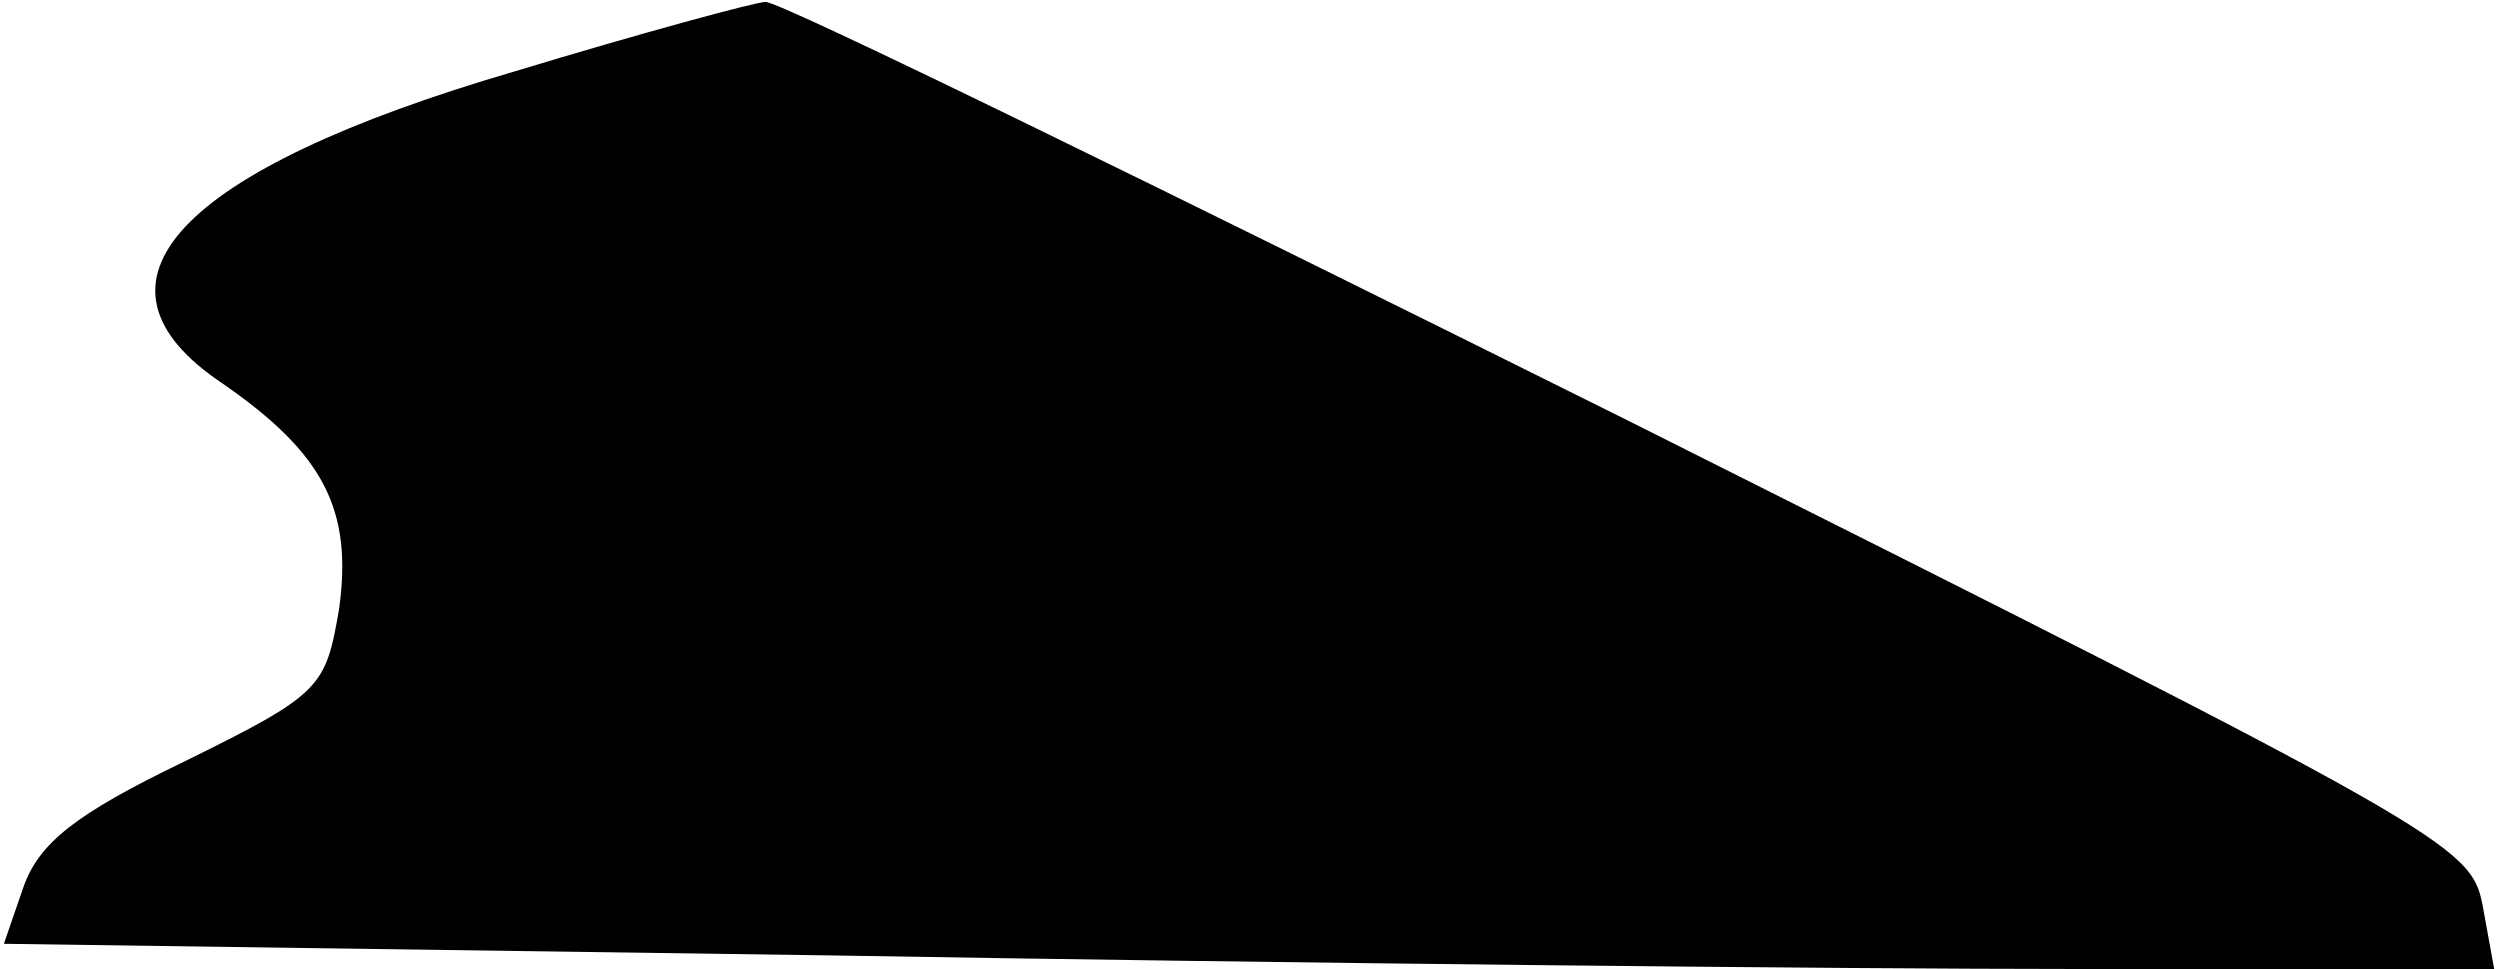 <?xml version="1.0" standalone="no"?>
<!DOCTYPE svg PUBLIC "-//W3C//DTD SVG 20010904//EN"
 "http://www.w3.org/TR/2001/REC-SVG-20010904/DTD/svg10.dtd">
<svg version="1.0" xmlns="http://www.w3.org/2000/svg"
 width="129pt" height="50pt" viewBox="0 0 129 50"
 preserveAspectRatio="xMidYMid meet">
<g transform="translate(0,50) scale(0.1,-0.1)"
fill="#000000" stroke="none">
<path fill="#000000" stroke="none" d="M265 463 c-174 -51 -228 -109 -150
-161 52 -36 67 -65 60 -116 -7 -41 -9 -44 -80 -79 -56 -27 -75 -42 -83 -65
l-10 -29 427 -6 c234 -4 523 -7 642 -7 l216 0 -6 33 c-6 31 -18 38 -441 250
-239 119 -439 217 -445 216 -5 0 -64 -16 -130 -36z"/>
</g>
</svg>
